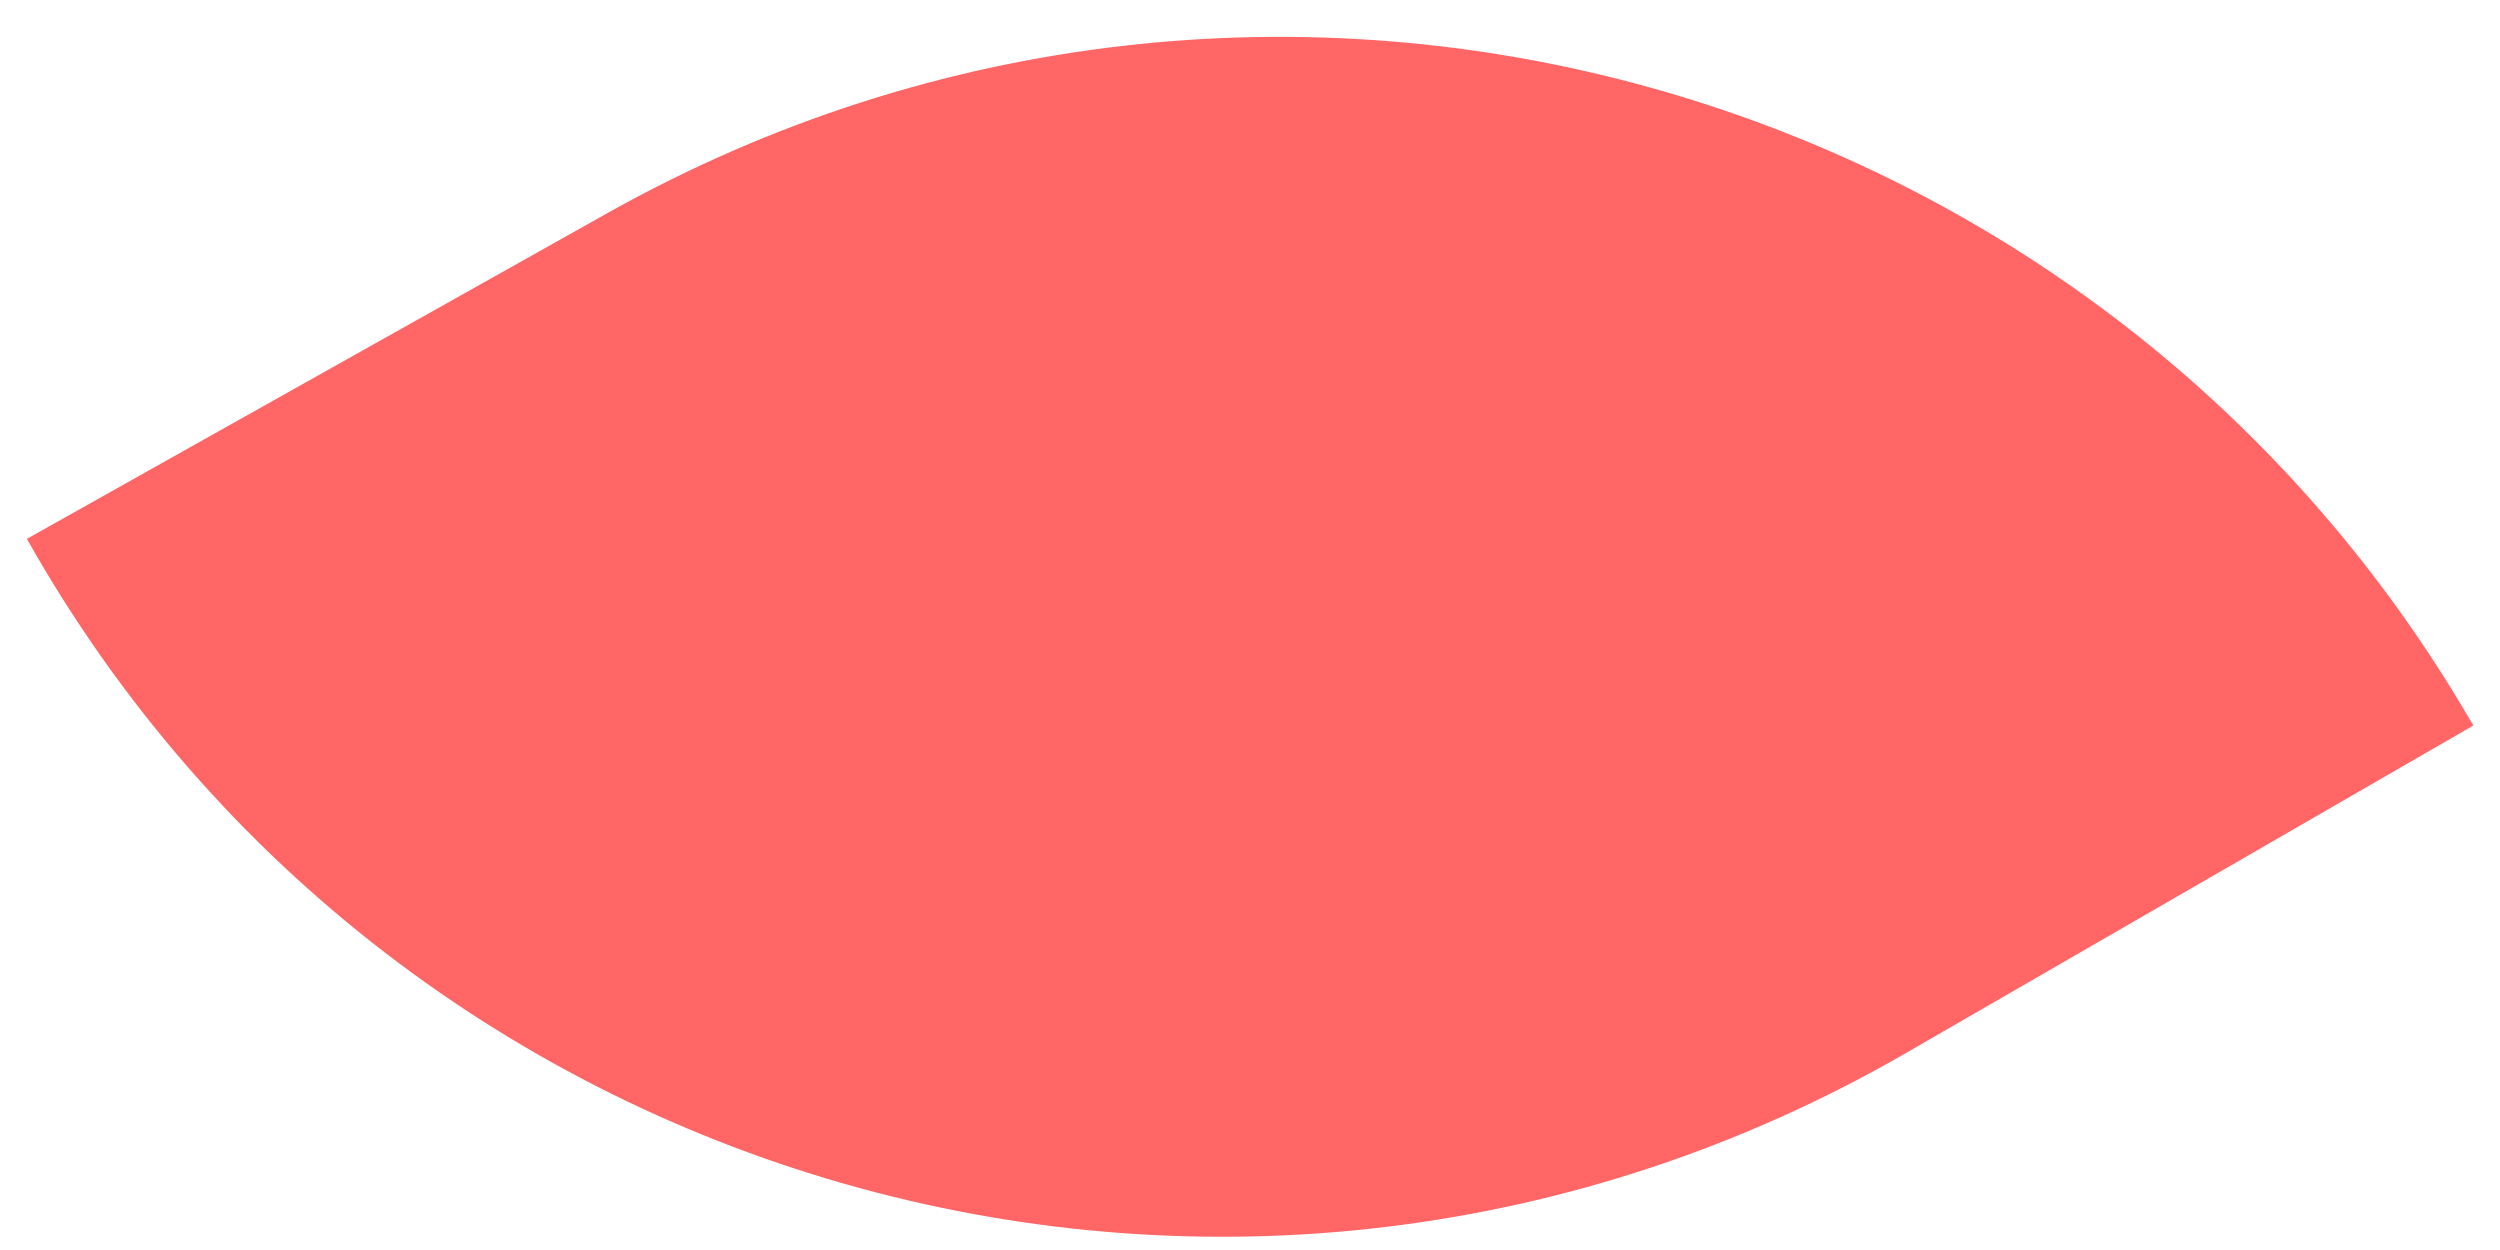 <svg width="24" height="12" viewBox="0 0 24 12" fill="none" xmlns="http://www.w3.org/2000/svg">
<path d="M5.831 2.046C12.141 -1.494 20.126 0.698 23.744 6.965L18.299 10.108C11.959 13.768 3.851 11.55 0.258 5.173L5.831 2.046Z" fill="#FF6665"/>
</svg>
